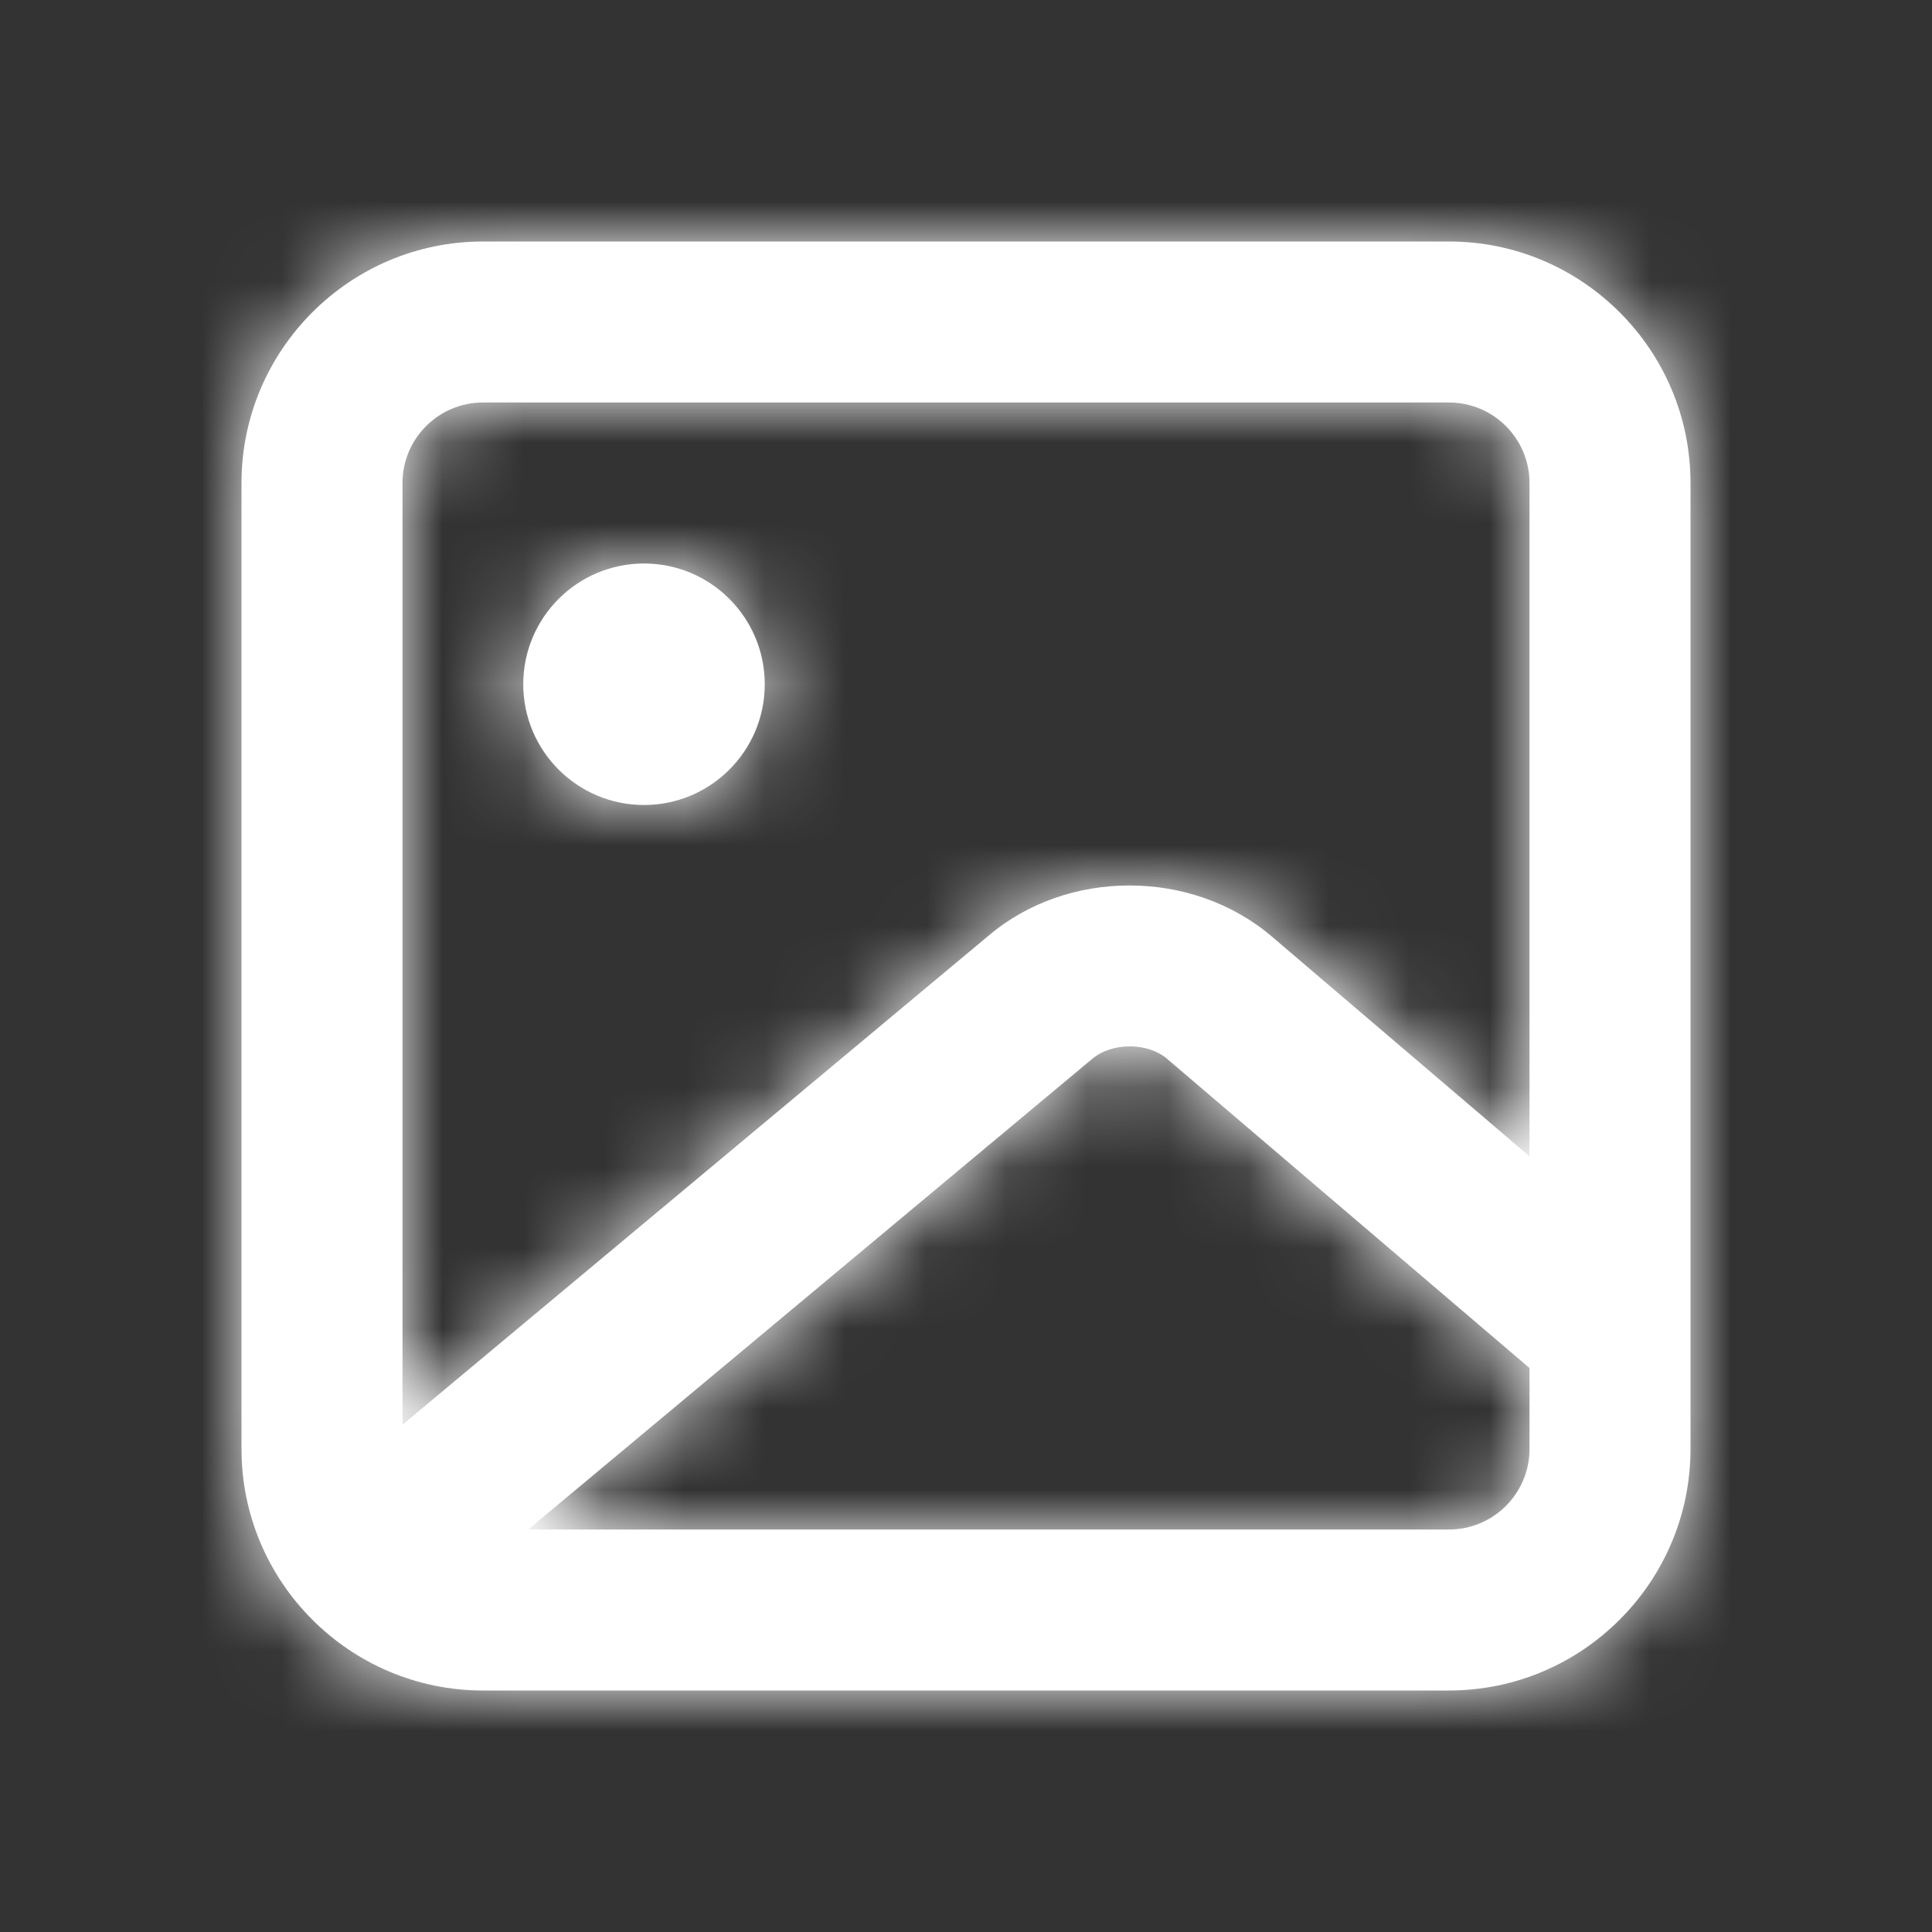 <svg width="24" height="24" viewBox="0 0 24 24" fill="none" xmlns="http://www.w3.org/2000/svg">
<rect x="0" y="0" width="24" height="24" fill="#333333" stroke="none"/>
<g id="Icon/Outline/image">
<g id="&#240;&#159;&#142;&#168; Color">
<path id="Mask" fill-rule="evenodd" clip-rule="evenodd" d="M8 10C8.828 10 9.5 9.328 9.5 8.5C9.5 7.672 8.828 7 8 7C7.172 7 6.5 7.672 6.5 8.5C6.5 9.328 7.172 10 8 10ZM18 19H6.561L13.566 13.155C13.812 12.946 14.258 12.947 14.499 13.154L19 16.994V18C19 18.552 18.552 19 18 19ZM6 5H18C18.552 5 19 5.448 19 6V14.364L15.797 11.632C14.807 10.79 13.258 10.79 12.277 11.626L5 17.698V6C5 5.448 5.448 5 6 5ZM18 3H6C4.346 3 3 4.346 3 6V18C3 19.654 4.346 21 6 21H18C19.654 21 21 19.654 21 18V6C21 4.346 19.654 3 18 3Z" fill="white"/>
<mask id="mask0_314_36331" style="mask-type:alpha" maskUnits="userSpaceOnUse" x="3" y="3" width="18" height="18">
<path id="Mask_2" fill-rule="evenodd" clip-rule="evenodd" d="M8 10C8.828 10 9.5 9.328 9.5 8.5C9.5 7.672 8.828 7 8 7C7.172 7 6.5 7.672 6.5 8.5C6.5 9.328 7.172 10 8 10ZM18 19H6.561L13.566 13.155C13.812 12.946 14.258 12.947 14.499 13.154L19 16.994V18C19 18.552 18.552 19 18 19ZM6 5H18C18.552 5 19 5.448 19 6V14.364L15.797 11.632C14.807 10.79 13.258 10.79 12.277 11.626L5 17.698V6C5 5.448 5.448 5 6 5ZM18 3H6C4.346 3 3 4.346 3 6V18C3 19.654 4.346 21 6 21H18C19.654 21 21 19.654 21 18V6C21 4.346 19.654 3 18 3Z" fill="white"/>
</mask>
<g mask="url(#mask0_314_36331)">
<g id="&#240;&#159;&#142;&#168; Color_2">
<rect id="Base" width="24" height="24" fill="white"/>
</g>
</g>
</g>
</g>
</svg>
